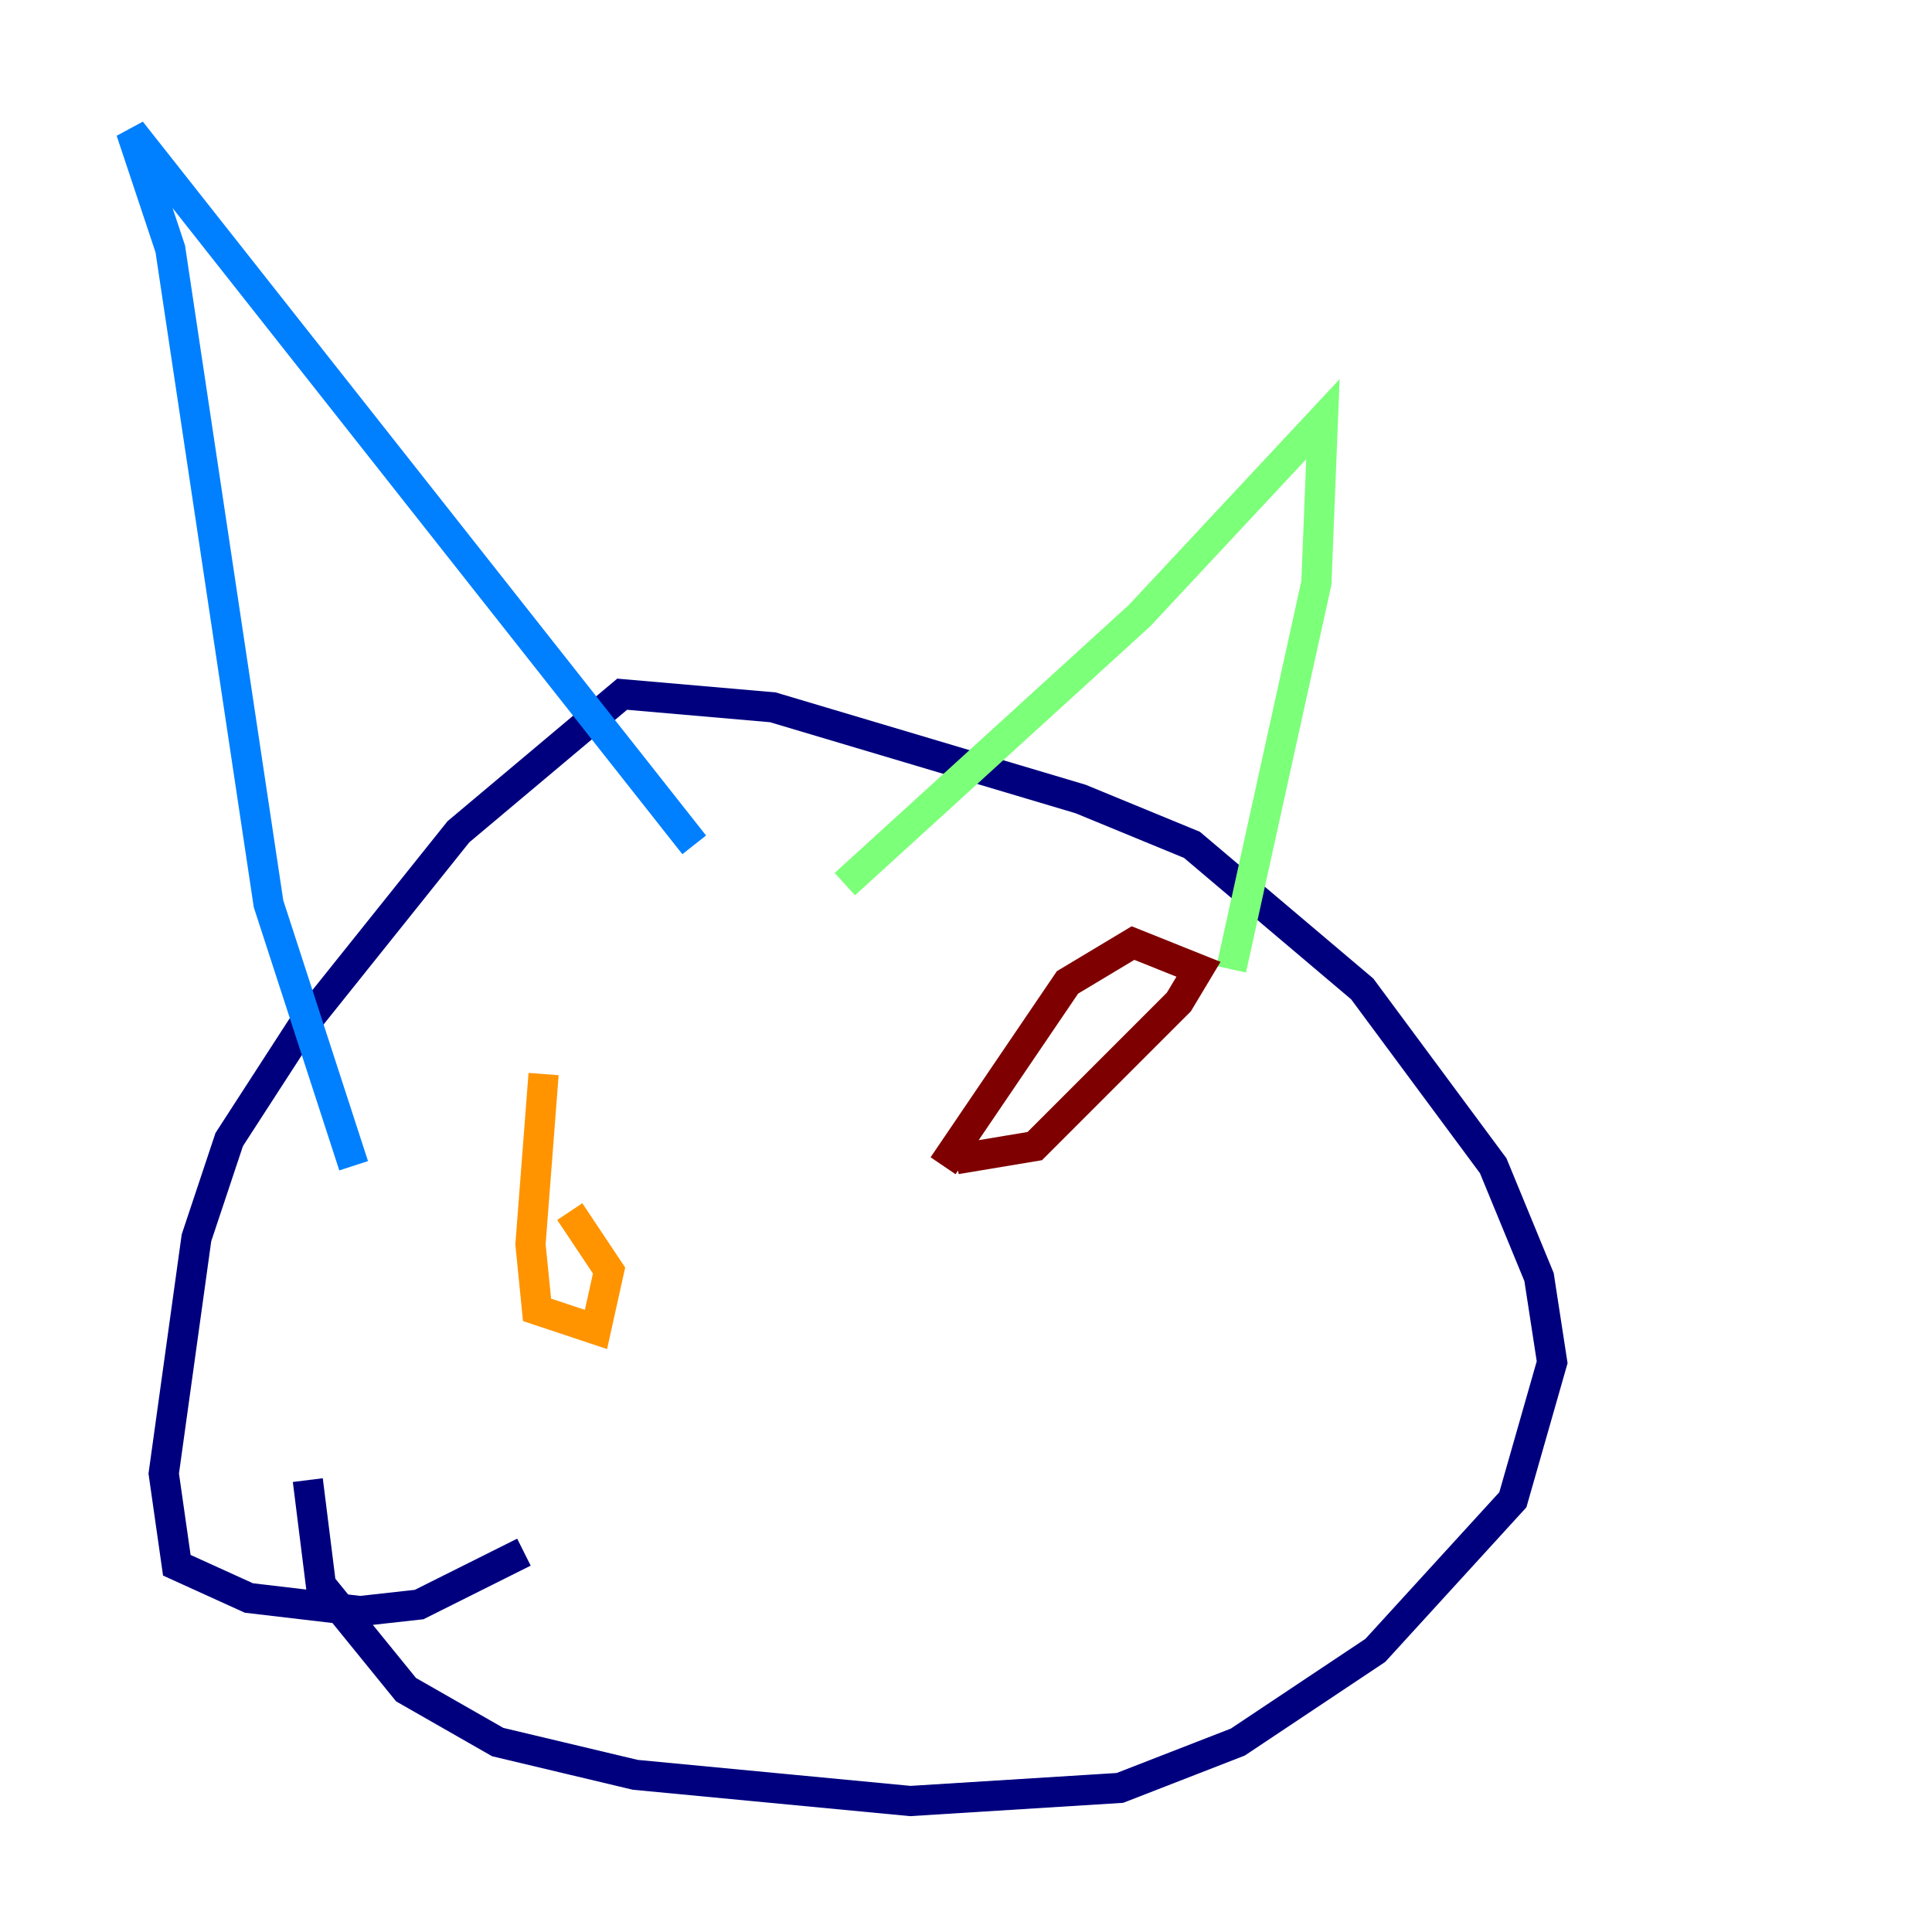 <?xml version="1.0" encoding="utf-8" ?>
<svg baseProfile="tiny" height="128" version="1.2" viewBox="0,0,128,128" width="128" xmlns="http://www.w3.org/2000/svg" xmlns:ev="http://www.w3.org/2001/xml-events" xmlns:xlink="http://www.w3.org/1999/xlink"><defs /><polyline fill="none" points="20.393,98.061 21.261,105.003 26.902,111.946 32.976,115.417 42.088,117.586 60.312,119.322 74.197,118.454 82.007,115.417 91.119,109.342 100.231,99.363 102.834,90.251 101.966,84.61 98.929,77.234 90.251,65.519 78.969,55.973 71.593,52.936 51.2,46.861 41.22,45.993 30.373,55.105 19.959,68.122 15.186,75.498 13.017,82.007 10.848,97.627 11.715,103.702 16.488,105.871 23.864,106.739 27.77,106.305 34.712,102.834" stroke="#00007f" stroke-width="2" /><polyline fill="none" points="23.43,77.234 17.79,59.878 11.281,16.488 8.678,8.678 45.993,55.973" stroke="#0080ff" stroke-width="2" /><polyline fill="none" points="55.973,58.576 75.498,40.786 87.647,27.77 87.214,38.617 81.573,64.217" stroke="#7cff79" stroke-width="2" /><polyline fill="none" points="36.014,71.159 35.146,82.441 35.58,86.78 39.485,88.081 40.352,84.176 37.749,80.271" stroke="#ff9400" stroke-width="2" /><polyline fill="none" points="63.349,76.8 68.556,75.932 78.102,66.386 79.403,64.217 75.064,62.481 70.725,65.085 62.481,77.234" stroke="#7f0000" stroke-width="2" /></svg>